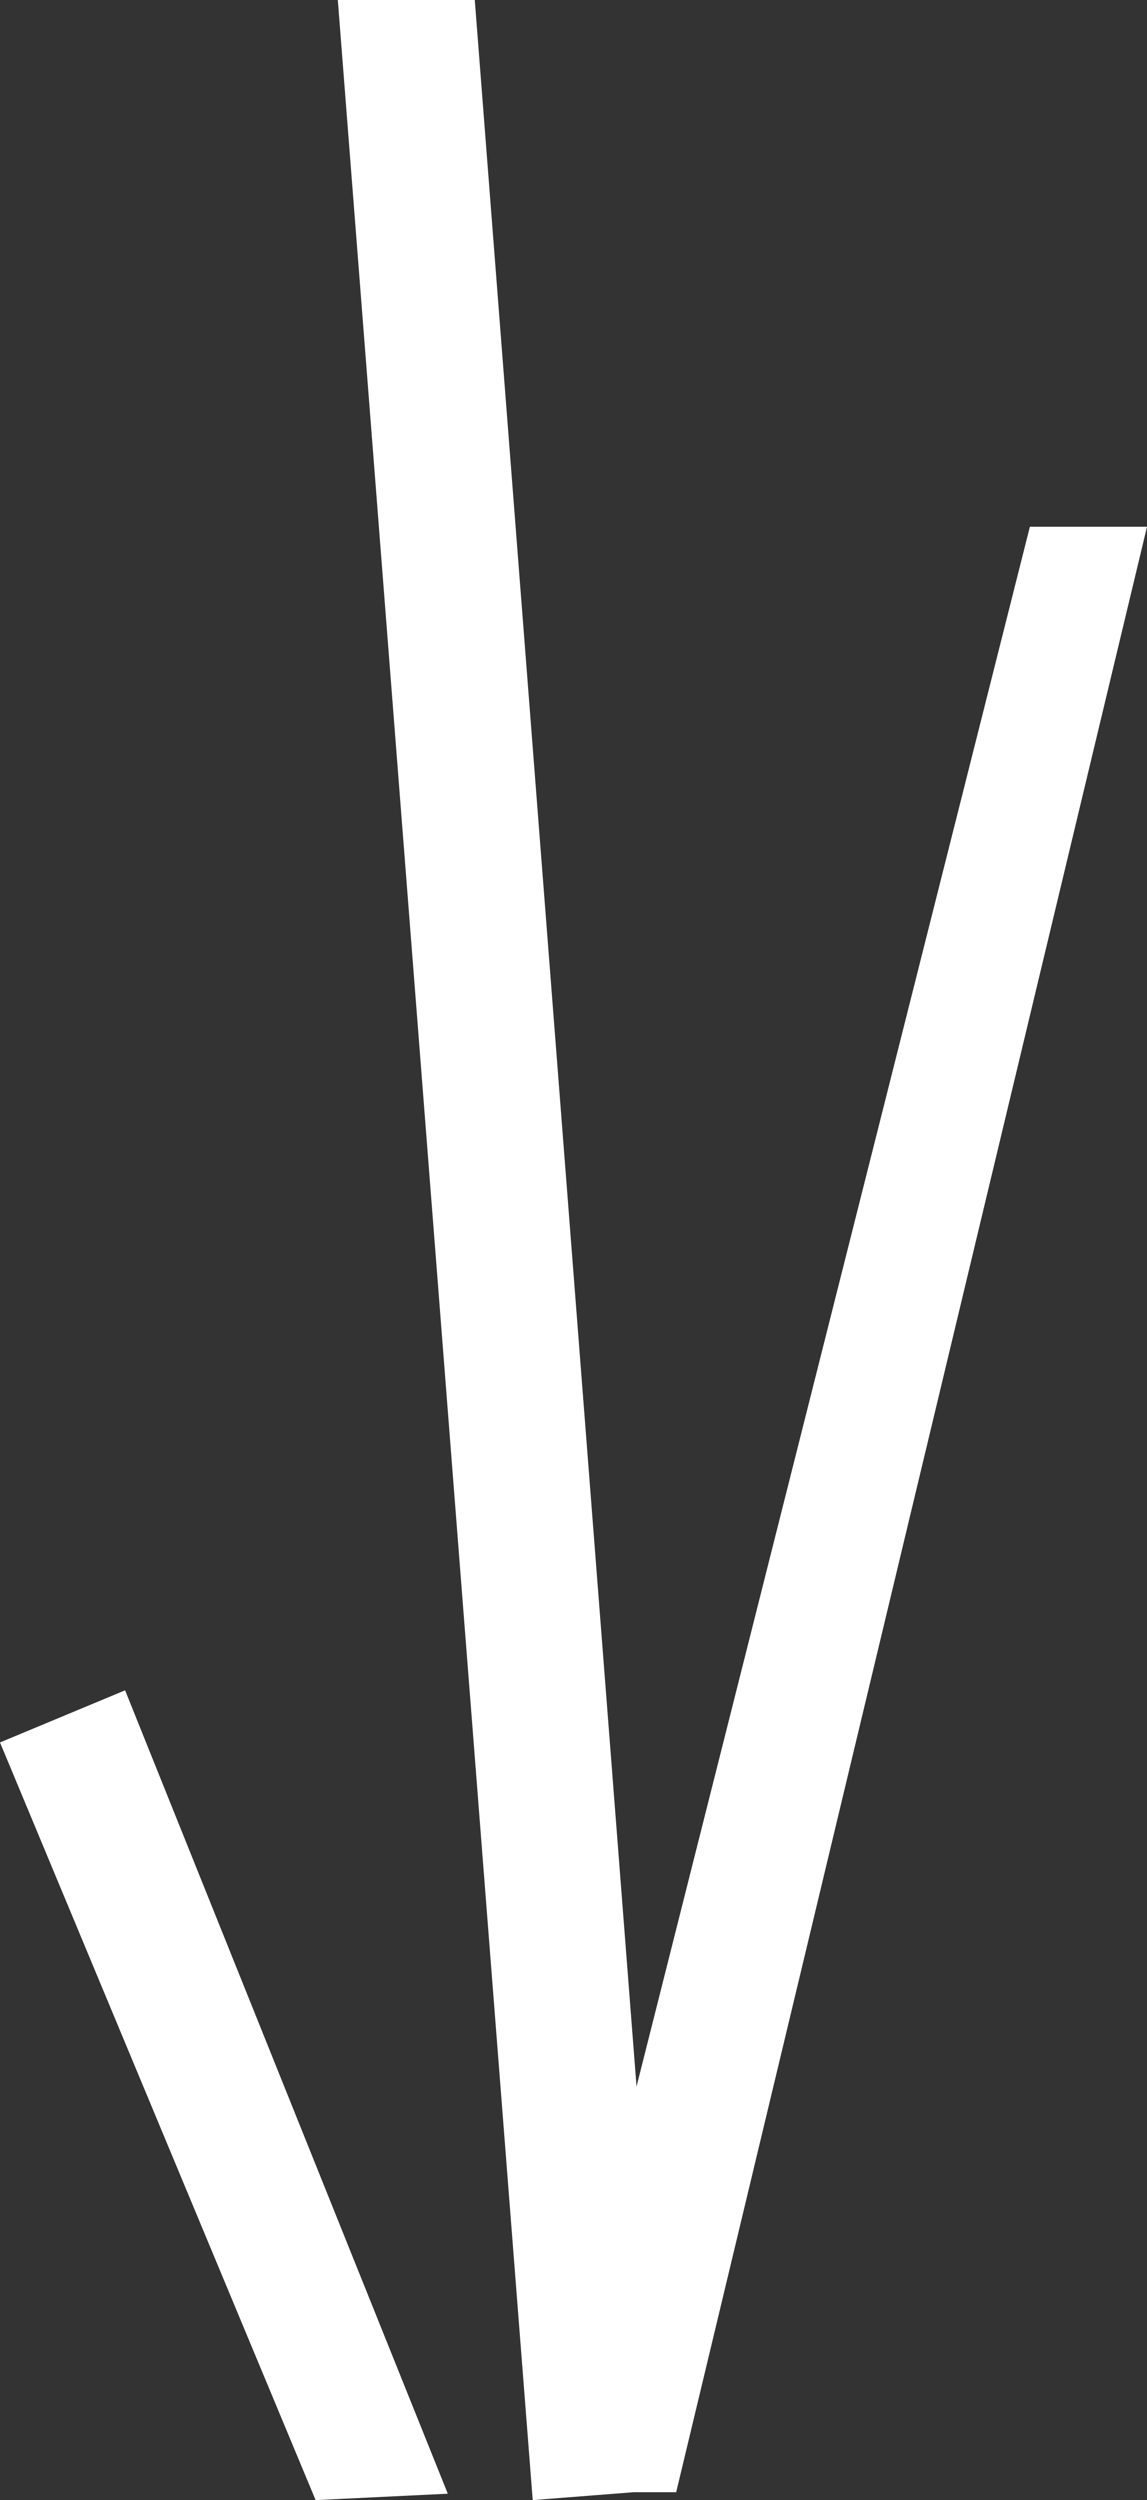 <?xml version="1.0" encoding="UTF-8"?>
<svg width="146px" height="318px" viewBox="0 0 146 318" version="1.1" xmlns="http://www.w3.org/2000/svg" xmlns:xlink="http://www.w3.org/1999/xlink">
    <rect x="0" y="0" width="146" height="318" fill="#333333" stroke="none"/>
    <!-- Generator: Sketch 52.6 (67491) - http://www.bohemiancoding.com/sketch -->
    <title>logo_path</title>
    <desc>Created with Sketch.</desc>
    <g id="Page-1" stroke="none" stroke-width="1" fill="none" fill-rule="evenodd">
        <g id="florileges_logo_orange_bckgrd" transform="translate(-115, -22)" fill="#FFFFFF" fill-rule="nonzero">
            <g id="logo" transform="translate(115, 22)">
                <path d="M81.023,265.397 L131.092,67 L146,67 L86.069,317 L80.625,317 L67.81,318 L43,0 L60.433,3.53050922e-14 L81.023,265.397 Z M0,221.631 L15.923,215 L57,317.187 L40.175,318 L0,221.631 Z" id="logo_path"></path>
            </g>
        </g>
    </g>
</svg>